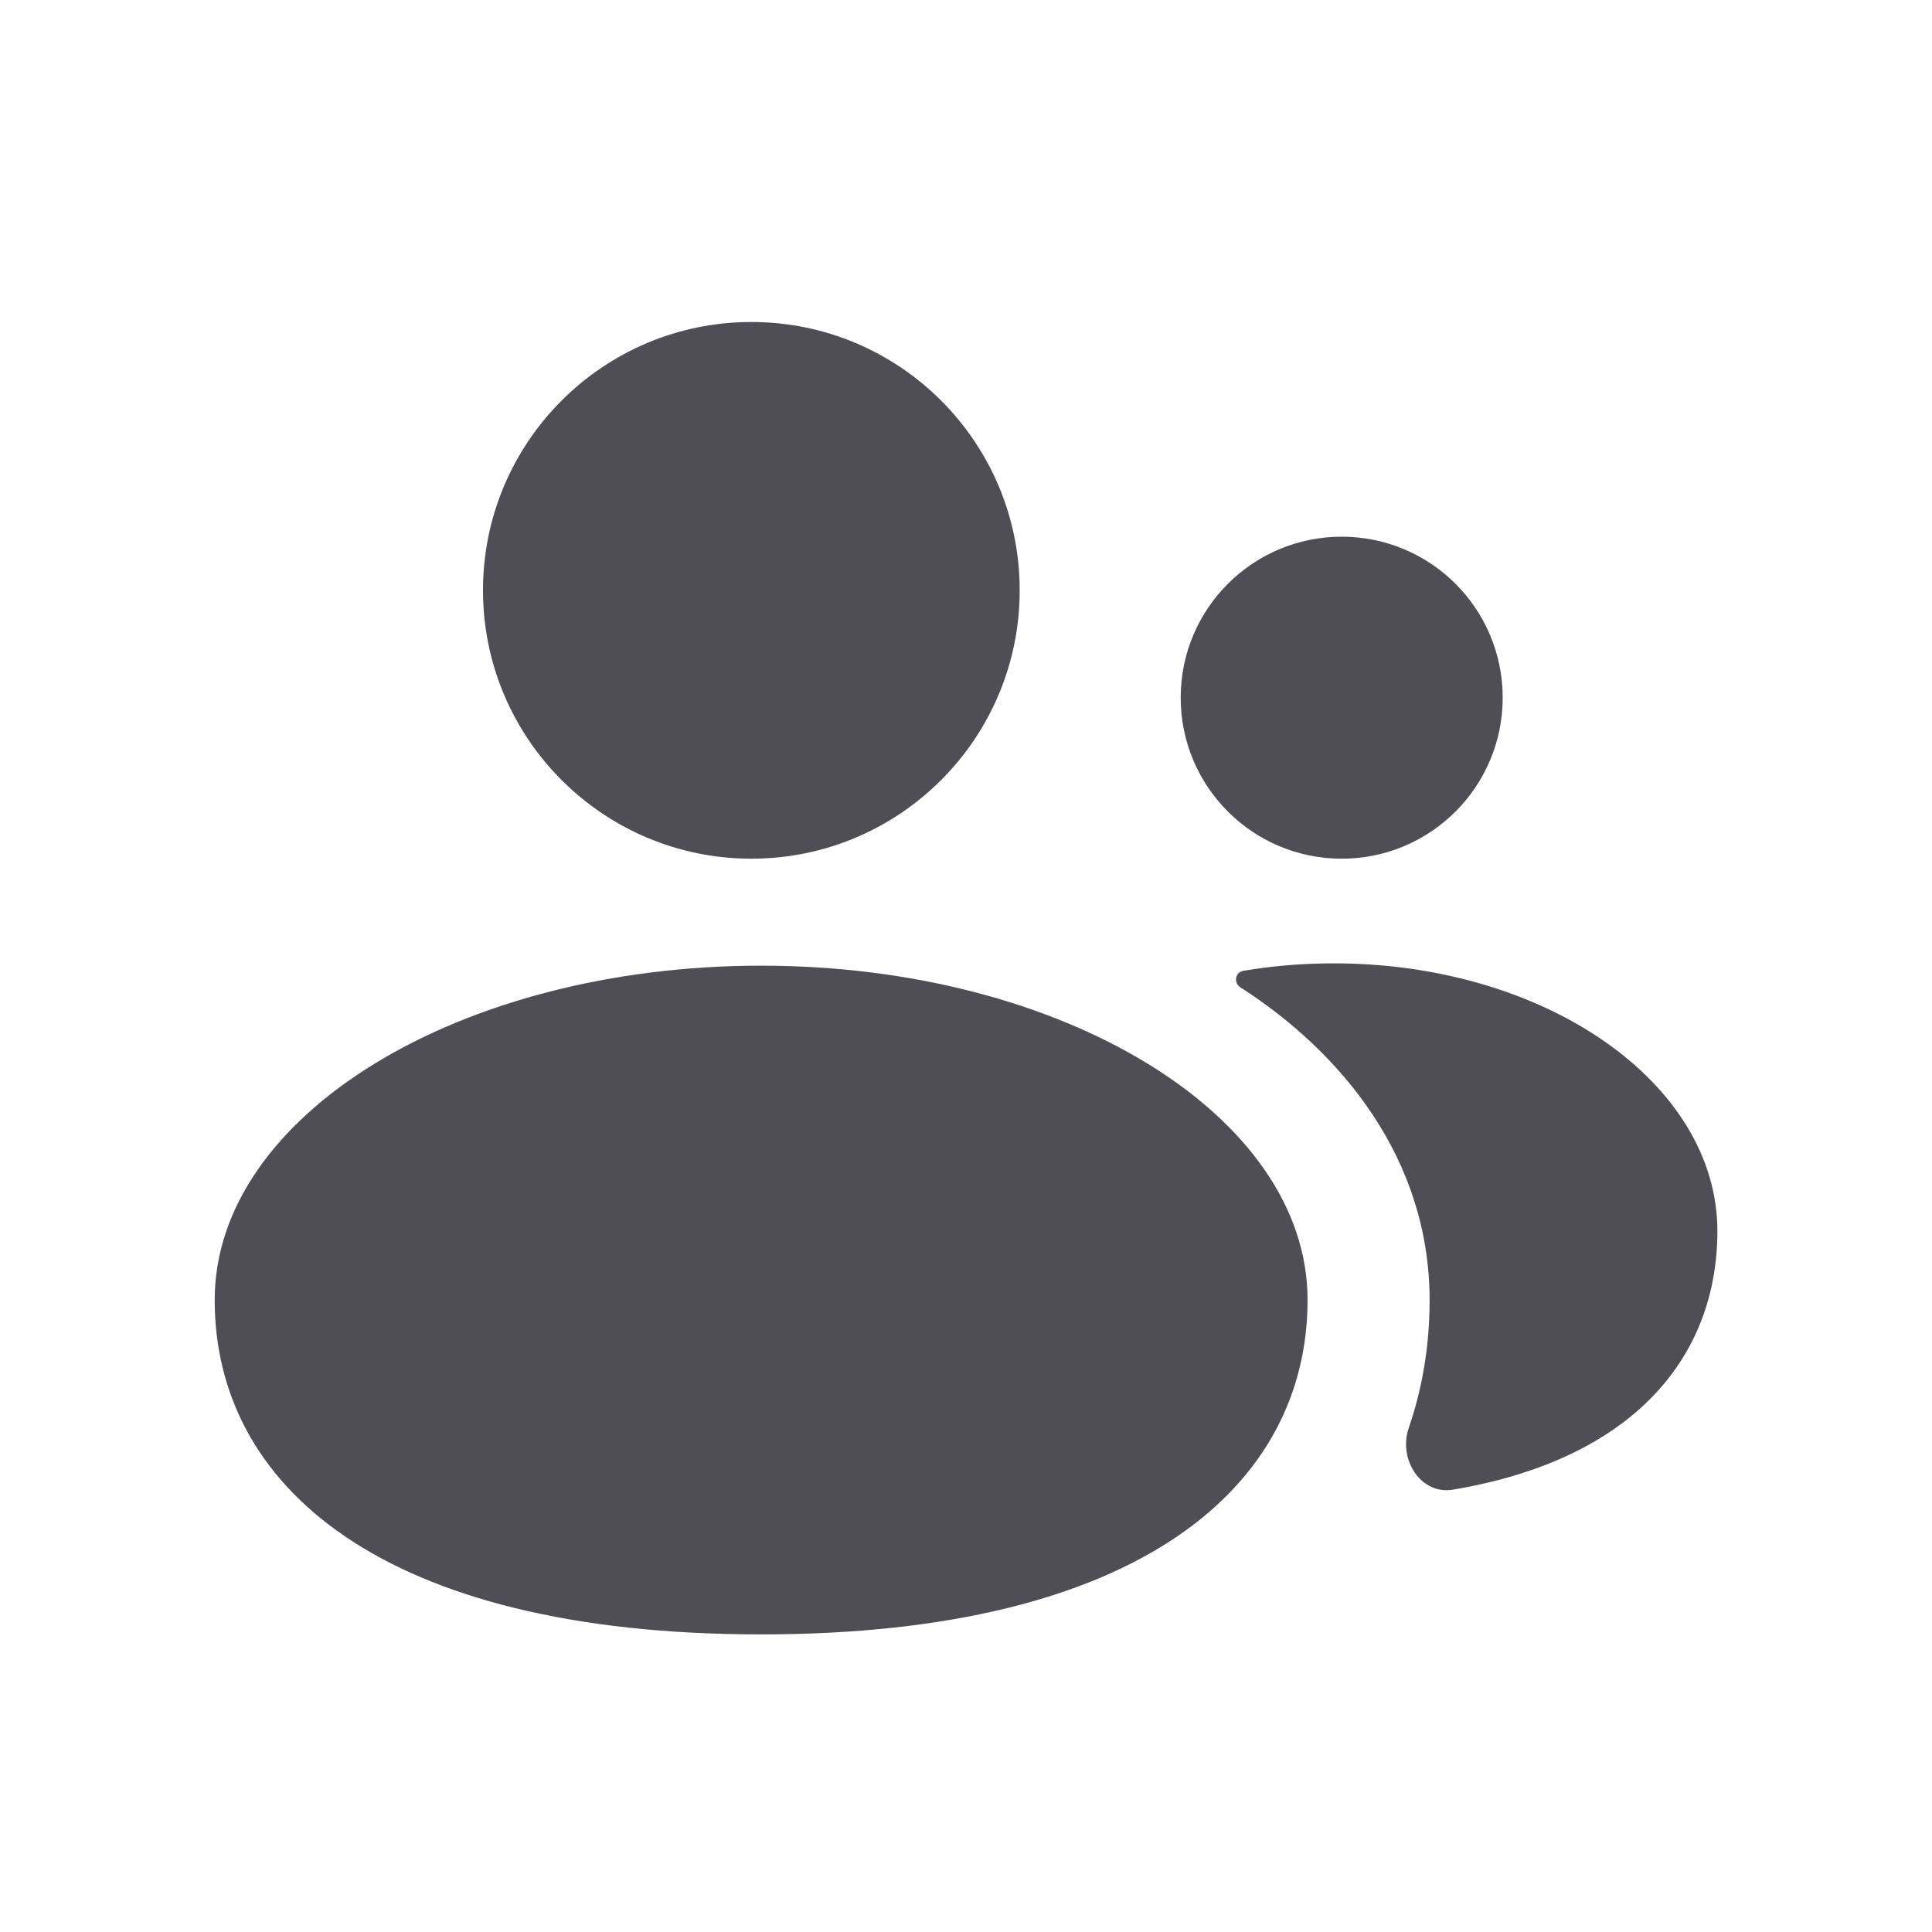 <svg width="24" height="24" viewBox="0 0 24 24" fill="none" xmlns="http://www.w3.org/2000/svg">
<path d="M9.334 10.667C11.175 10.667 12.667 9.174 12.667 7.333C12.667 5.492 11.175 4 9.334 4C7.493 4 6 5.492 6 7.333C6 9.174 7.493 10.667 9.334 10.667Z" fill="#4F4D55"/>
<path d="M18.667 8.667C18.667 9.771 17.772 10.667 16.667 10.667C15.562 10.667 14.667 9.771 14.667 8.667C14.667 7.562 15.562 6.667 16.667 6.667C17.772 6.667 18.667 7.562 18.667 8.667Z" fill="#4F4D55"/>
<path d="M17.5 17.738C17.367 18.124 17.646 18.572 18.049 18.505C20.323 18.123 21.334 16.829 21.334 15.293C21.334 13.456 19.2 11.967 16.568 11.967C16.181 11.967 15.805 11.999 15.444 12.06C15.344 12.077 15.322 12.209 15.407 12.264C16.658 13.067 17.759 14.388 17.759 16.153C17.759 16.71 17.671 17.243 17.5 17.738Z" fill="#4F4D55"/>
<path d="M9.455 20.303C14.186 20.303 16.243 18.443 16.243 16.149C16.243 13.855 13.204 11.996 9.455 11.996C5.706 11.996 2.667 13.855 2.667 16.149C2.667 18.443 4.724 20.303 9.455 20.303Z" fill="#4F4D55"/>
</svg>

